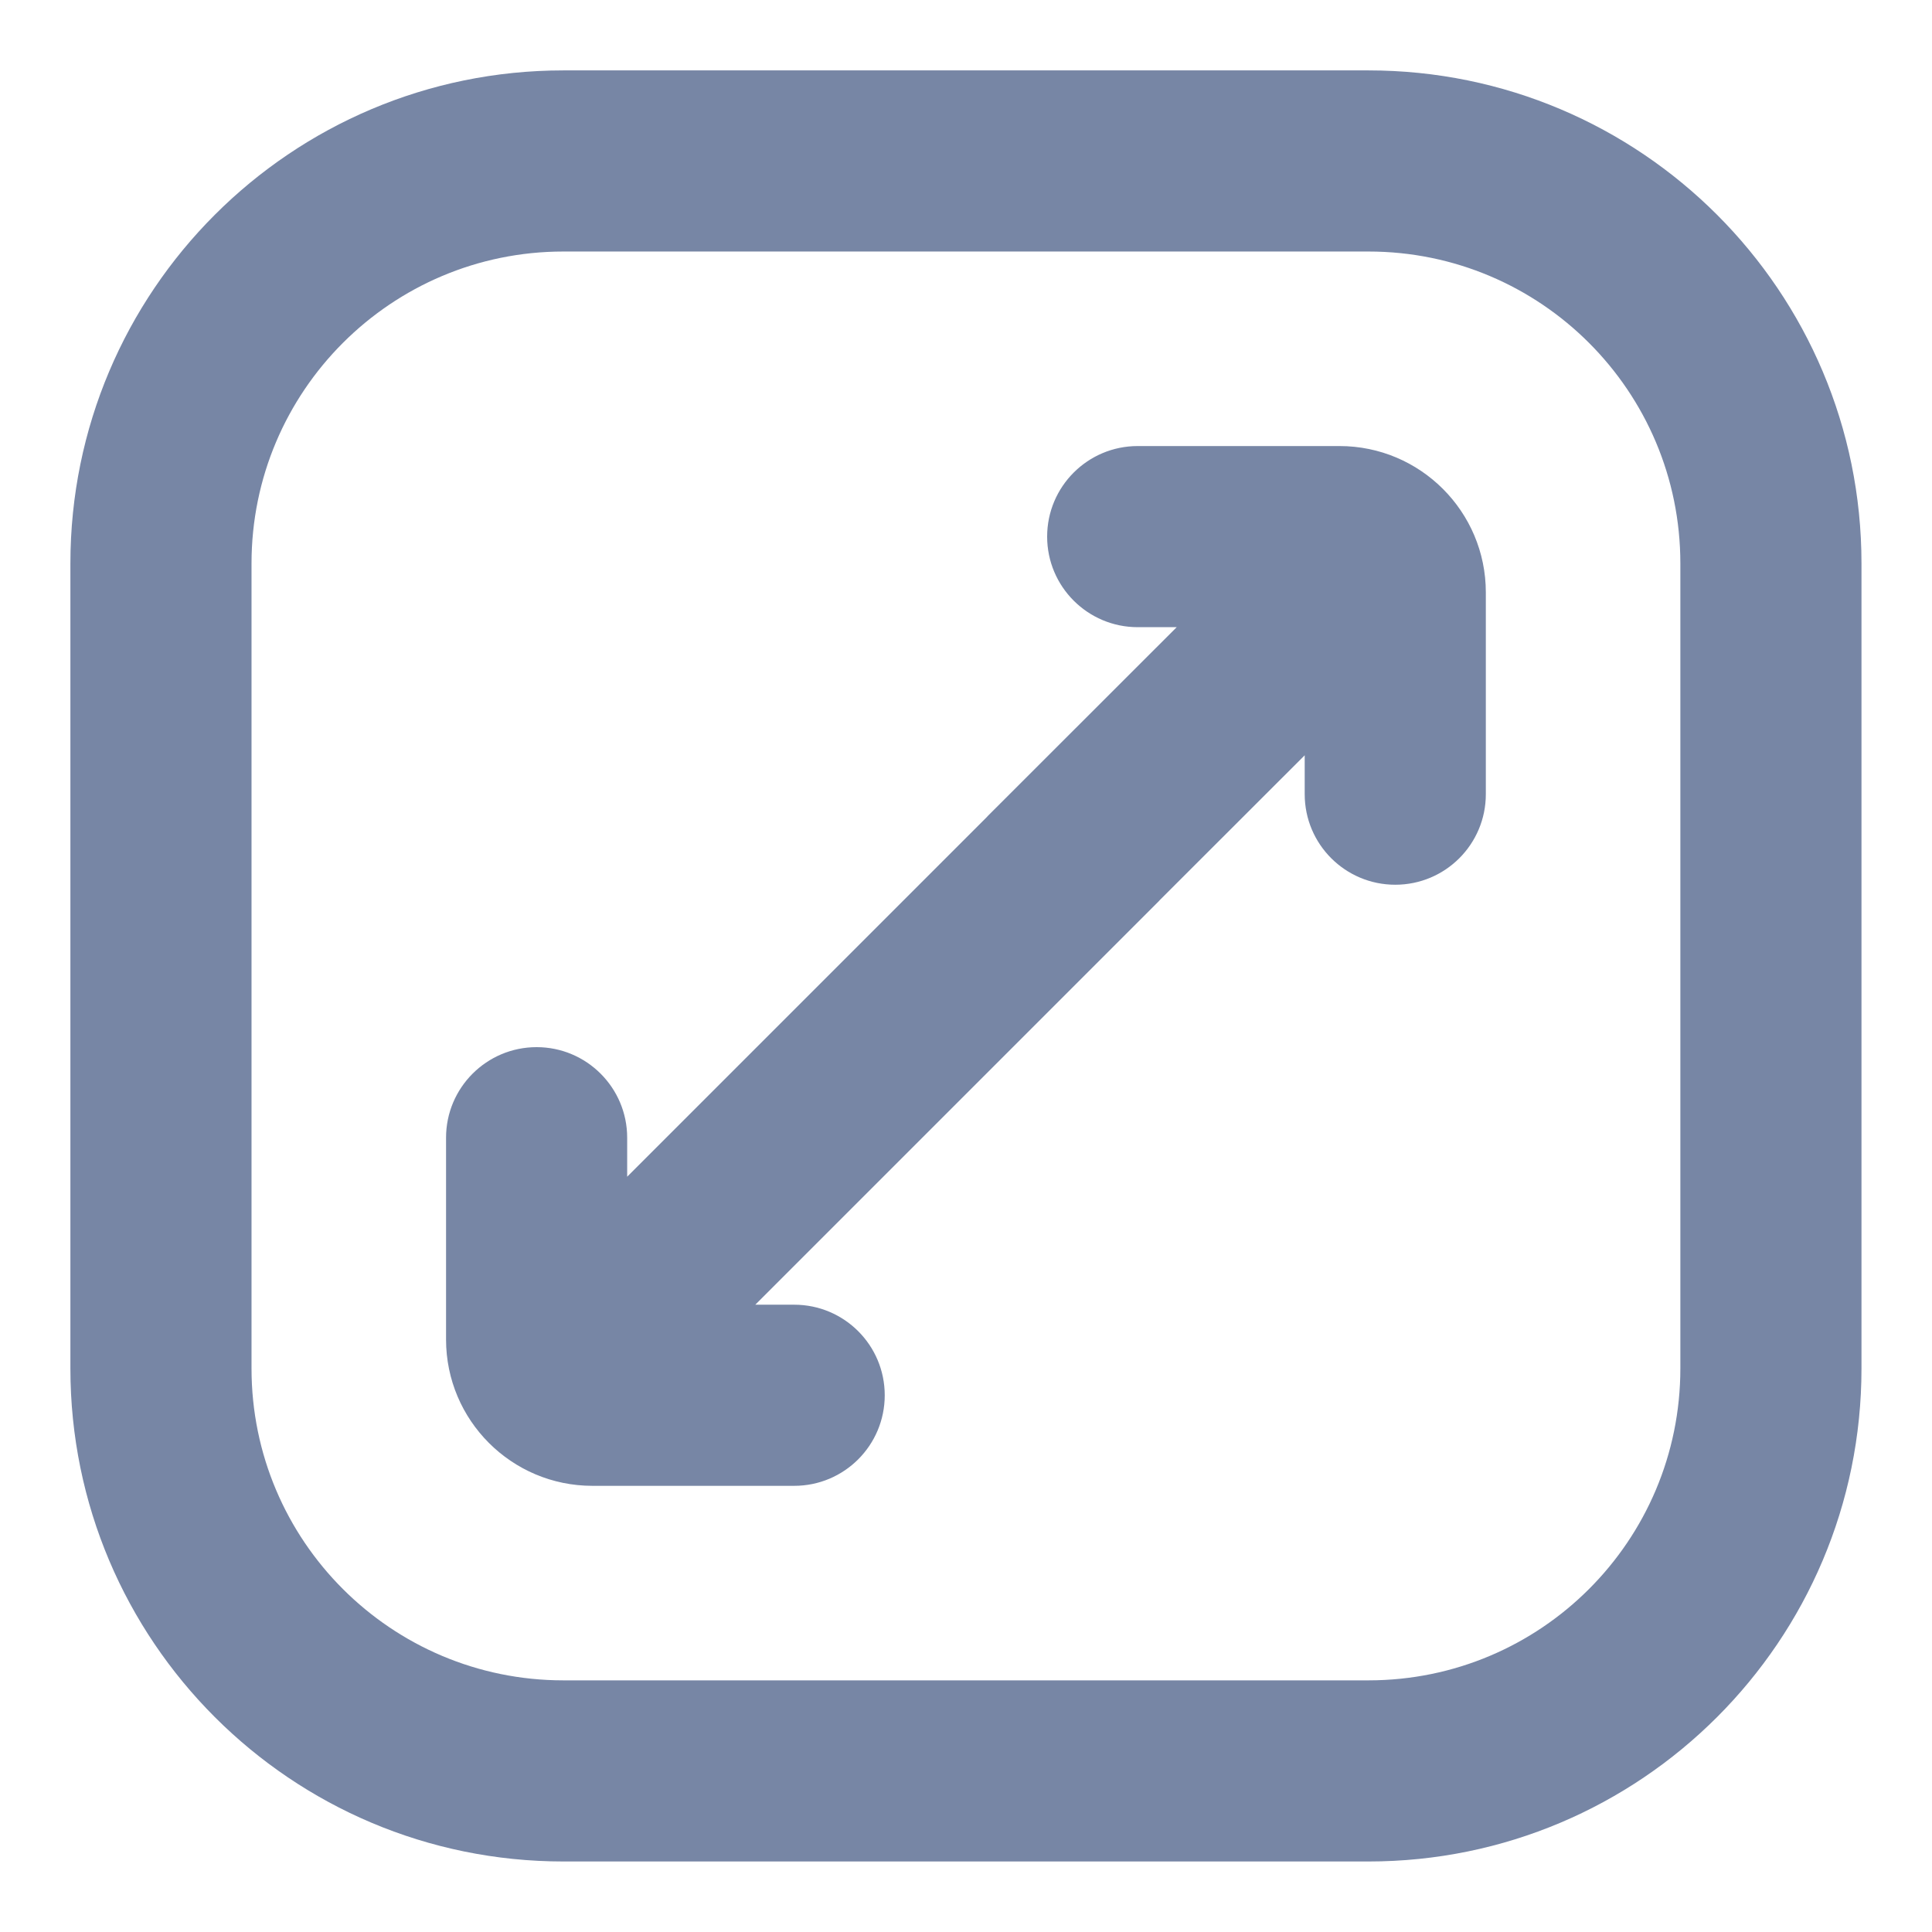 <svg width="16" height="16" viewBox="0 0 16 16" fill="none" xmlns="http://www.w3.org/2000/svg">
<path fill-rule="evenodd" clip-rule="evenodd" d="M0.583 4.666C0.583 2.411 2.411 0.583 4.666 0.583H11.333C13.588 0.583 15.416 2.411 15.416 4.666V11.333C15.416 13.588 13.588 15.416 11.333 15.416H4.666C2.411 15.416 0.583 13.588 0.583 11.333V4.666ZM4.666 2.083C3.24 2.083 2.083 3.24 2.083 4.666V11.333C2.083 12.76 3.24 13.916 4.666 13.916H11.333C12.76 13.916 13.916 12.76 13.916 11.333V4.666C13.916 3.24 12.76 2.083 11.333 2.083H4.666ZM8.672 4.444C8.672 4.03 9.008 3.694 9.422 3.694H11.093C11.762 3.694 12.305 4.237 12.305 4.906V6.577C12.305 6.992 11.969 7.327 11.555 7.327C11.141 7.327 10.805 6.992 10.805 6.577V6.255L9.606 7.453C9.603 7.457 9.6 7.46 9.597 7.463L6.255 10.805H6.577C6.992 10.805 7.327 11.141 7.327 11.555C7.327 11.969 6.992 12.305 6.577 12.305H4.906C4.237 12.305 3.694 11.762 3.694 11.093V9.422C3.694 9.008 4.03 8.672 4.444 8.672C4.858 8.672 5.194 9.008 5.194 9.422V9.745L8.171 6.768C8.174 6.765 8.177 6.762 8.18 6.758L9.745 5.194H9.422C9.008 5.194 8.672 4.858 8.672 4.444Z" fill="#7786A5"/>
</svg>

